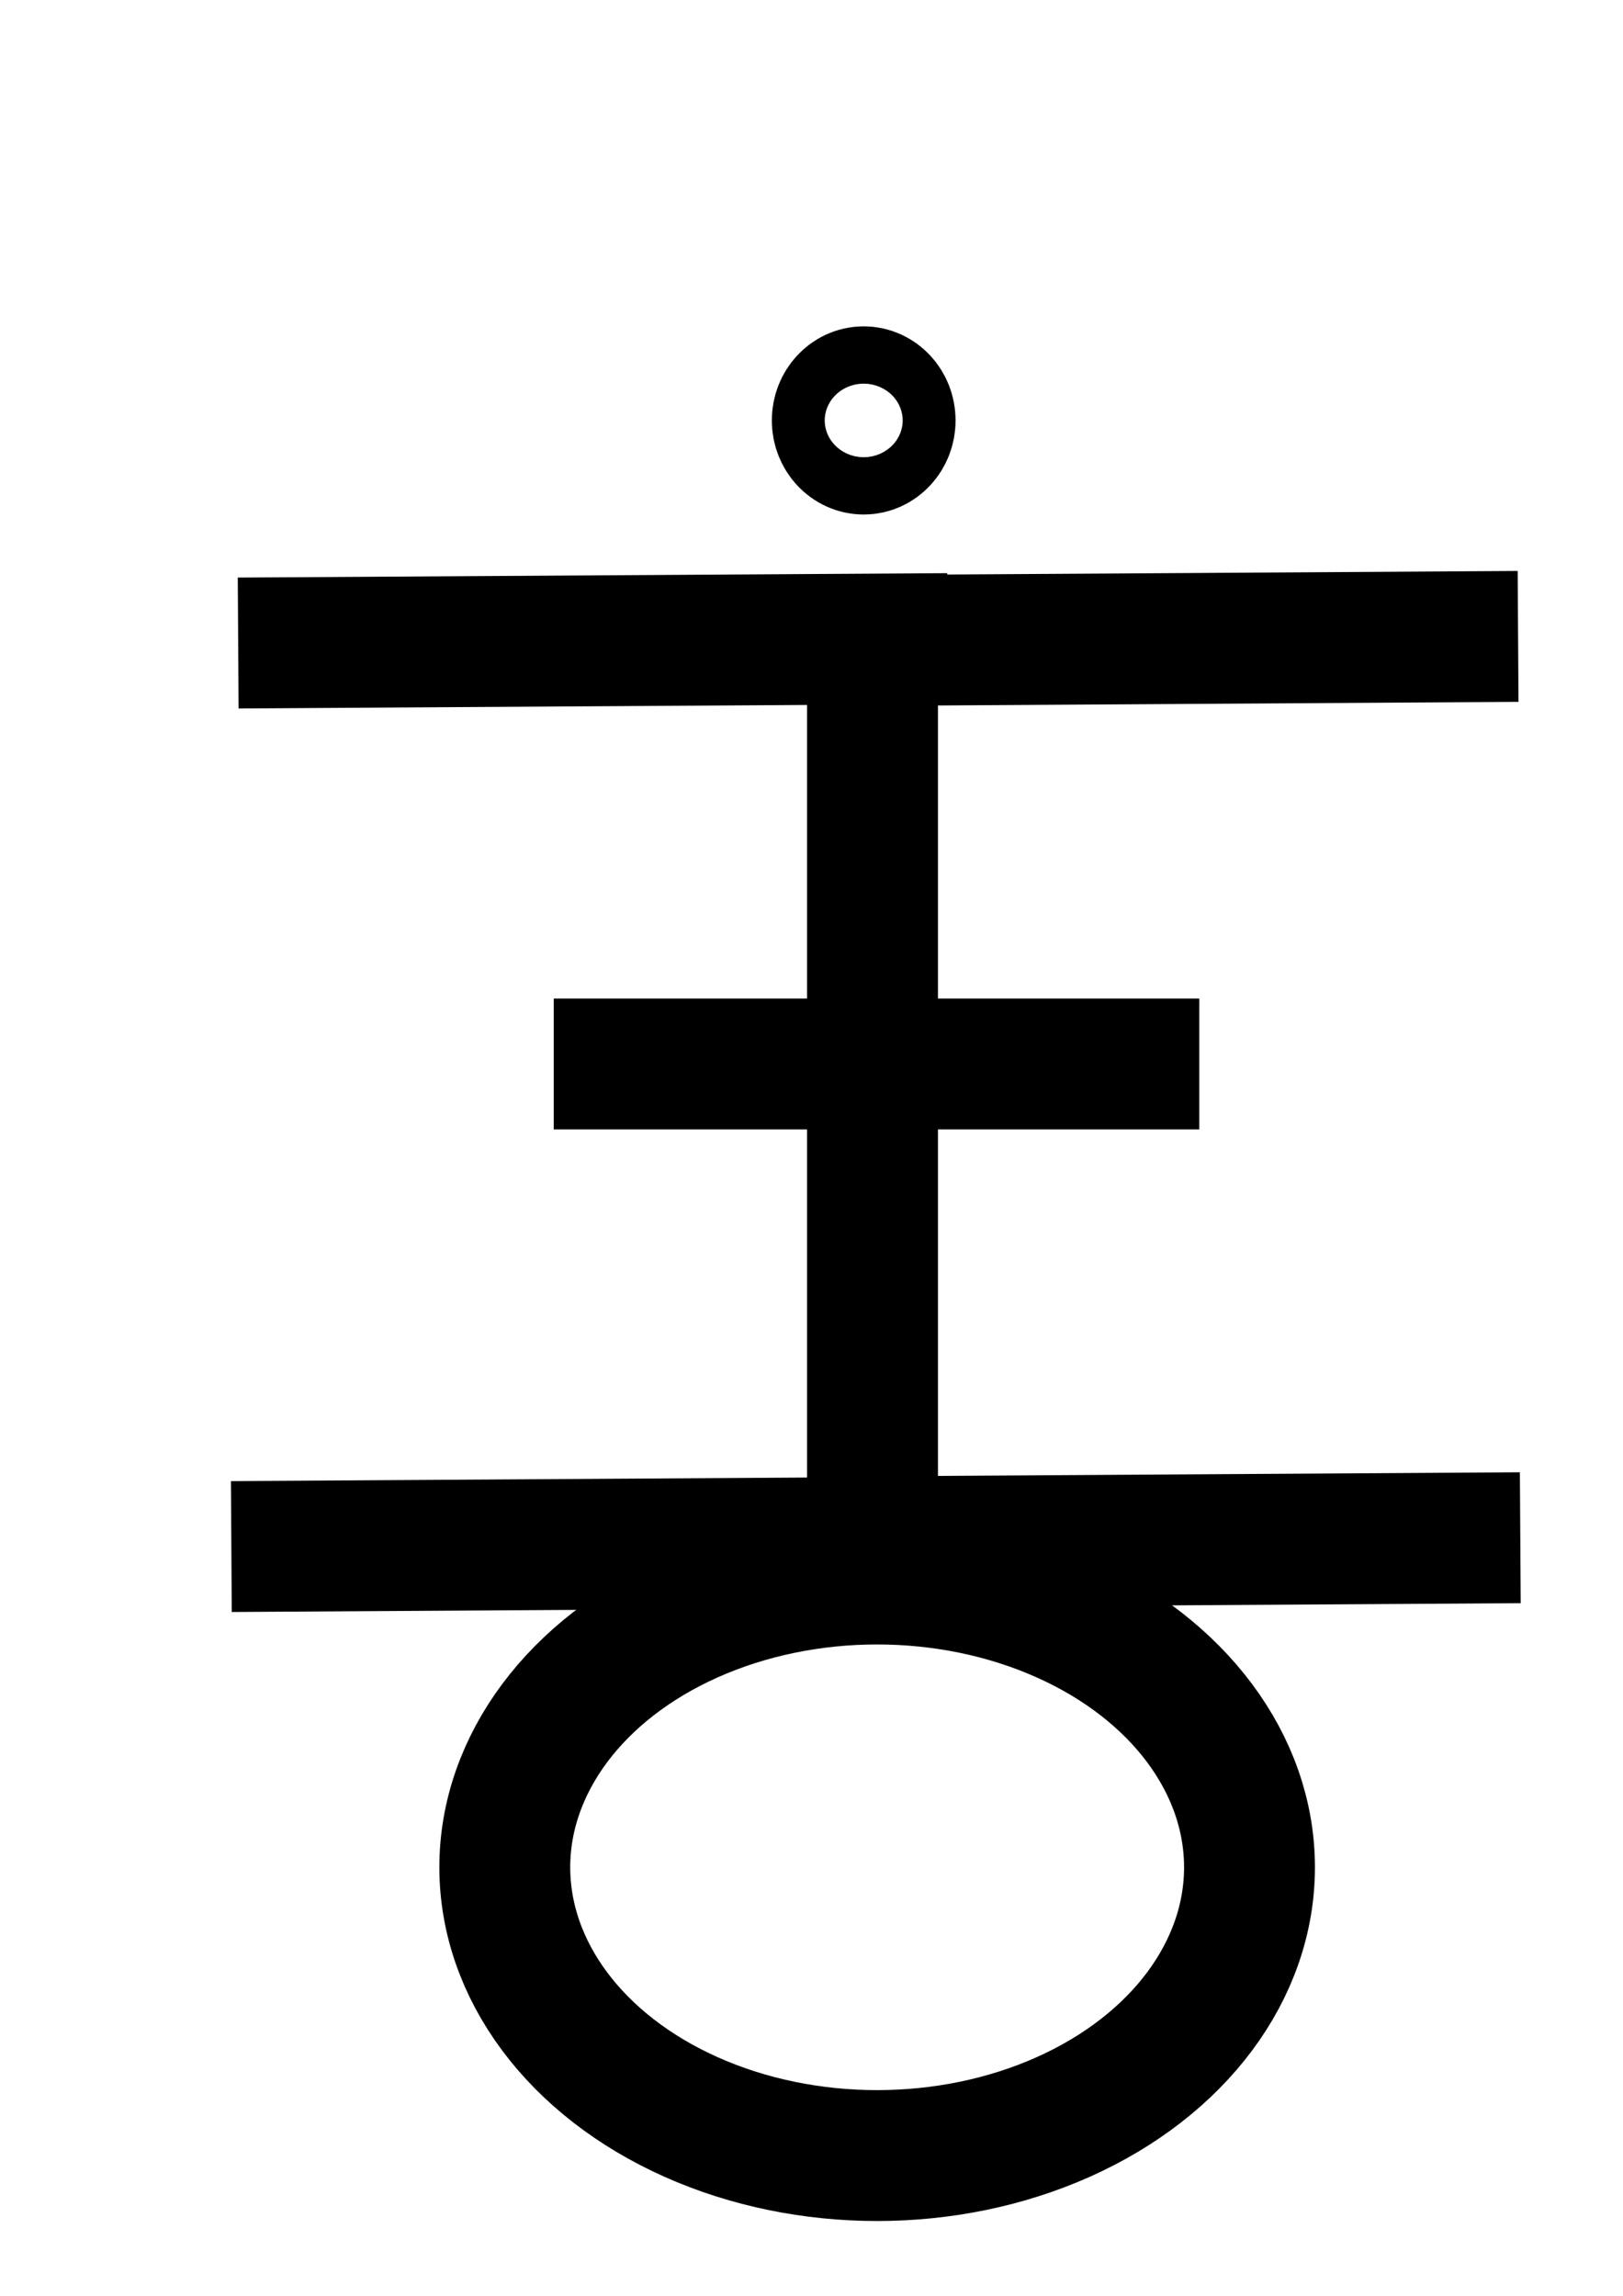 <?xml version="1.0" encoding="UTF-8" standalone="no"?>
<!-- Created with Inkscape (http://www.inkscape.org/) -->

<svg
   xmlns:dc="http://purl.org/dc/elements/1.1/"
   xmlns:cc="http://creativecommons.org/ns#"
   xmlns:rdf="http://www.w3.org/1999/02/22-rdf-syntax-ns#"
   xmlns:svg="http://www.w3.org/2000/svg"
   xmlns="http://www.w3.org/2000/svg"
   xmlns:sodipodi="http://sodipodi.sourceforge.net/DTD/sodipodi-0.dtd"
   xmlns:inkscape="http://www.inkscape.org/namespaces/inkscape"
   width="210mm"
   height="297mm"
   viewBox="0 0 744.094 1052.362"
   id="svg4791"
   version="1.1"
   inkscape:version="0.91 r13725"
   sodipodi:docname="folie.svg">
  <defs
     id="defs4793" />
  <sodipodi:namedview
     id="base"
     pagecolor="#ffffff"
     bordercolor="#666666"
     borderopacity="1.0"
     inkscape:pageopacity="0.0"
     inkscape:pageshadow="2"
     inkscape:zoom="0.7"
     inkscape:cx="314.10333"
     inkscape:cy="526.93259"
     inkscape:document-units="px"
     inkscape:current-layer="layer1"
     showgrid="false"
     inkscape:window-width="1190"
     inkscape:window-height="919"
     inkscape:window-x="27"
     inkscape:window-y="26"
     inkscape:window-maximized="0" />
  <g
     inkscape:label="Calque 1"
     inkscape:groupmode="layer"
     id="layer1">
    <path
       style="fill:none;fill-rule:evenodd;stroke:#000000;stroke-width:60;stroke-linecap:butt;stroke-linejoin:miter;stroke-opacity:1;stroke-miterlimit:4;stroke-dasharray:none"
       d="m 400.02,737.195 0,-470.731"
       id="path5339"
       inkscape:connector-curvature="0" />
    <ellipse
       style="fill:none;fill-opacity:1;stroke:#000000;stroke-width:60;stroke-linejoin:miter;stroke-miterlimit:4;stroke-dasharray:none;stroke-opacity:1"
       id="path5341"
       cx="395.98"
       cy="192.722"
       rx="12.122"
       ry="13.132" />
    <path
       style="fill:none;fill-rule:evenodd;stroke:#000000;stroke-width:60;stroke-linecap:butt;stroke-linejoin:miter;stroke-miterlimit:4;stroke-dasharray:none;stroke-opacity:1"
       d="m 371.736,706.89 325.269,-2.02"
       id="path5343"
       inkscape:connector-curvature="0" />
    <path
       style="fill:none;fill-rule:evenodd;stroke:#000000;stroke-width:60;stroke-linecap:butt;stroke-linejoin:miter;stroke-miterlimit:4;stroke-dasharray:none;stroke-opacity:1"
       d="m 370.726,293.738 325.269,-2.02"
       id="path5343-8"
       inkscape:connector-curvature="0" />
    <path
       style="fill:none;fill-rule:evenodd;stroke:#000000;stroke-width:60;stroke-linecap:butt;stroke-linejoin:miter;stroke-miterlimit:4;stroke-dasharray:none;stroke-opacity:1"
       d="m 109.198,294.748 325.269,-2.02"
       id="path5343-0"
       inkscape:connector-curvature="0" />
    <path
       style="fill:none;fill-rule:evenodd;stroke:#000000;stroke-width:60;stroke-linecap:butt;stroke-linejoin:miter;stroke-miterlimit:4;stroke-dasharray:none;stroke-opacity:1"
       d="m 106.066,708.91 325.269,-2.02"
       id="path5343-9"
       inkscape:connector-curvature="0" />
    <path
       style="fill:none;fill-rule:evenodd;stroke:#000000;stroke-width:60;stroke-linecap:butt;stroke-linejoin:miter;stroke-miterlimit:4;stroke-dasharray:none;stroke-opacity:1"
       d="m 253.865,487.717 295.975,0"
       id="path5343-6"
       inkscape:connector-curvature="0"
       sodipodi:nodetypes="cc" />
    <ellipse
       style="fill:none;fill-opacity:1;stroke:#000000;stroke-width:60;stroke-linejoin:miter;stroke-miterlimit:4;stroke-dasharray:none;stroke-opacity:1"
       id="path5380"
       cx="402.143"
       cy="855.934"
       rx="170.714"
       ry="132.143" />
  </g>
</svg>
